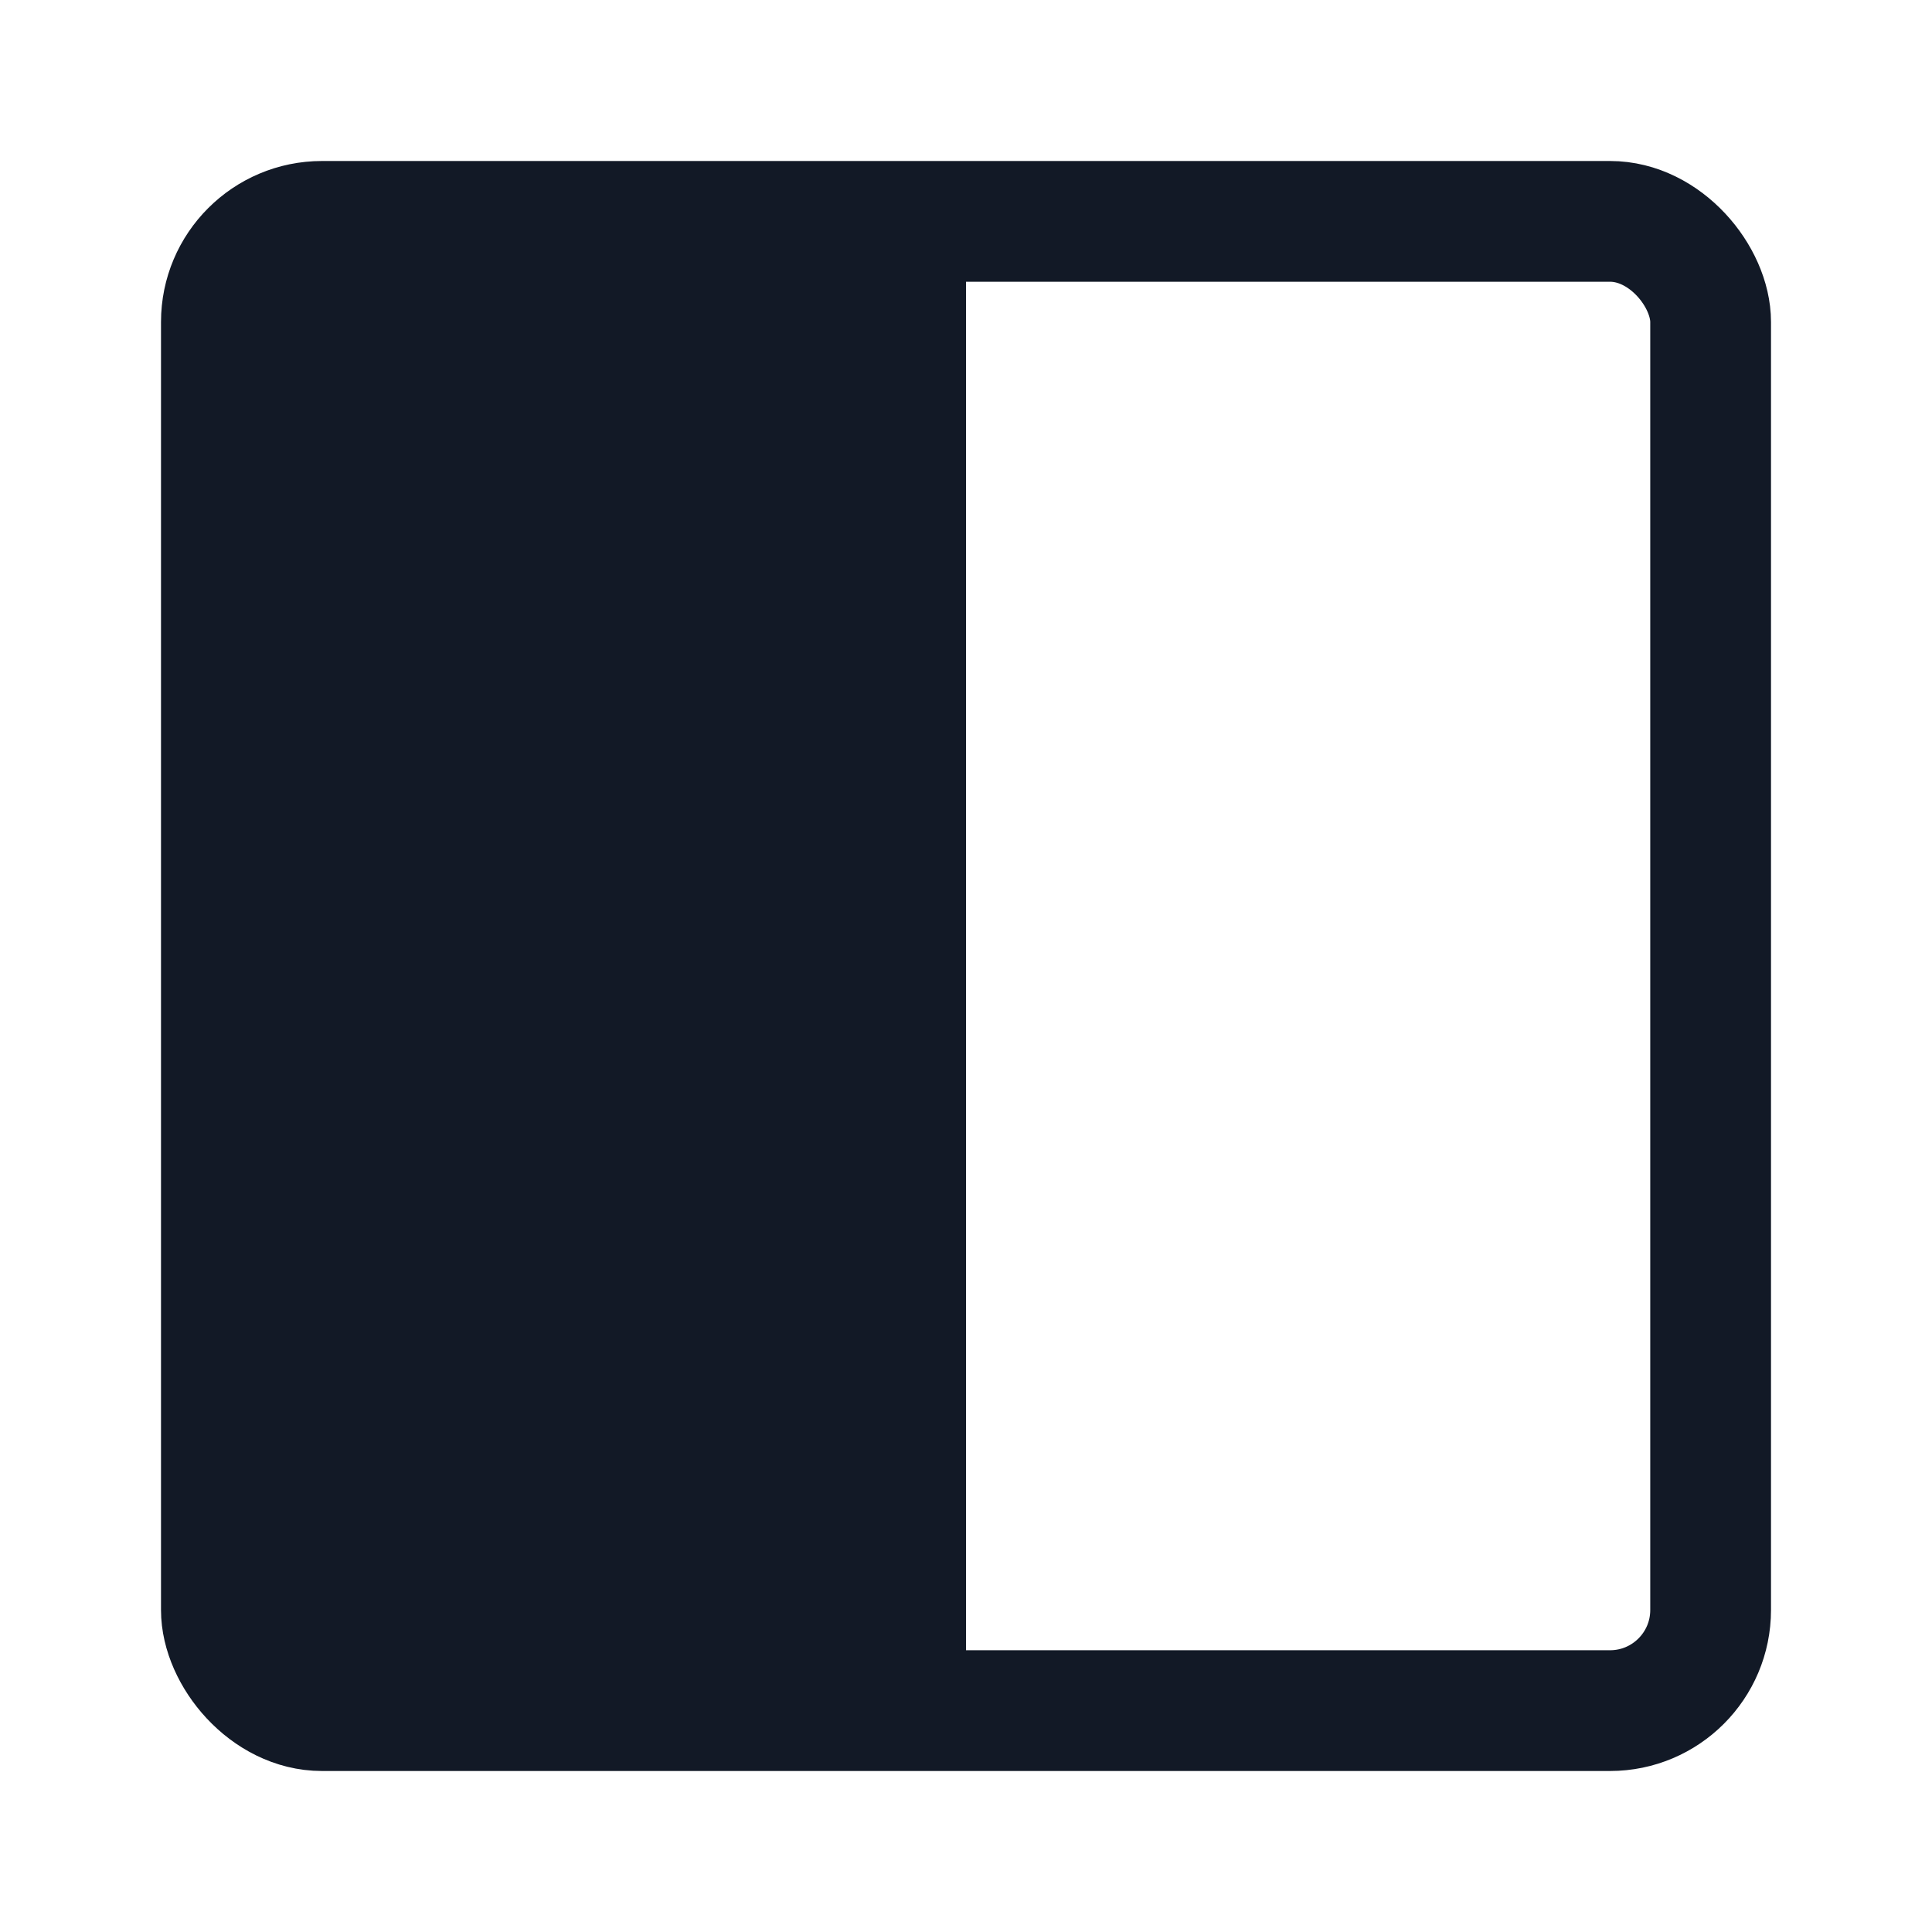 <svg width="24" height="24" viewBox="0 0 24 24" fill="none" xmlns="http://www.w3.org/2000/svg">
<rect width="24" height="24" fill="white"/>
<rect x="2.75" y="2.75" width="18.5" height="18.5" rx="1.25" stroke="#121926" stroke-width="1.5"/>
<rect x="3.5" y="3.5" width="8" height="17" fill="#121926" stroke="#121926"/>
</svg>
